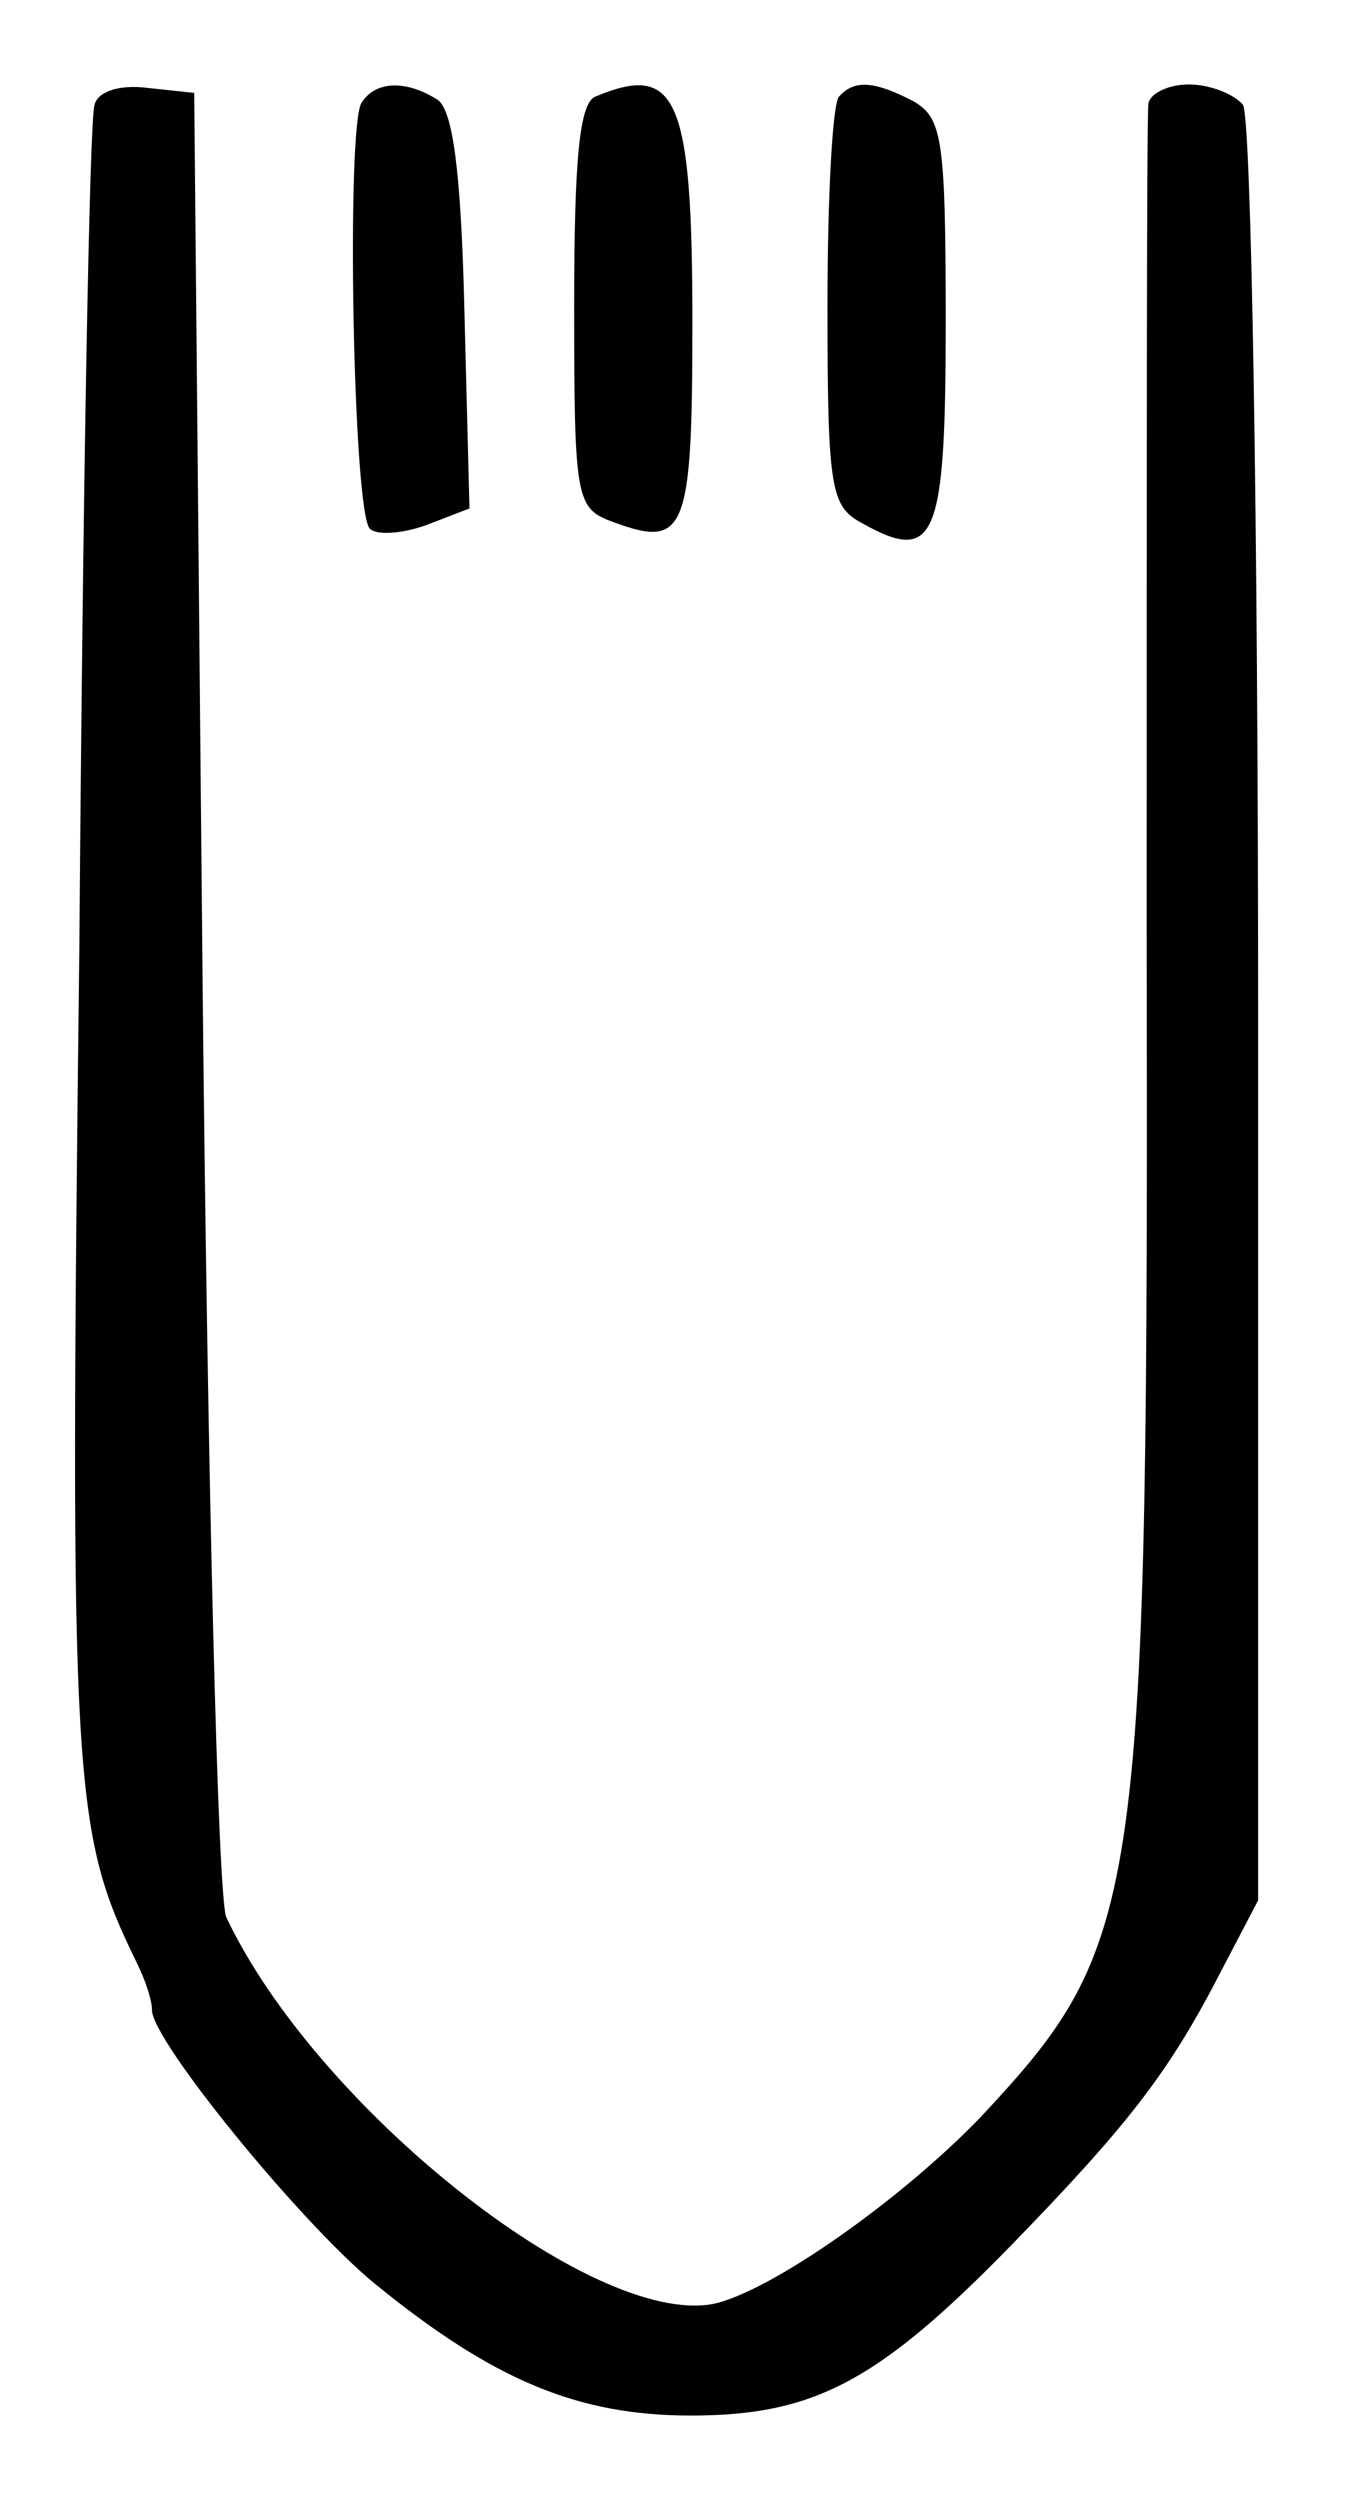 <?xml version="1.0" standalone="no"?>
<!DOCTYPE svg PUBLIC "-//W3C//DTD SVG 20010904//EN"
 "http://www.w3.org/TR/2001/REC-SVG-20010904/DTD/svg10.dtd">
<svg version="1.0" xmlns="http://www.w3.org/2000/svg"
 width="80pt" height="148pt" viewBox="0 0 80 148"
 preserveAspectRatio="xMidYMid meet">
<g transform="translate(0,148) scale(0.1,-0.1)"
fill="#000000" stroke="none">
<path d="M56 1418 c-3 -7 -7 -231 -9 -498 -6 -500 -4 -524 34 -602 5 -10 9
-22 9 -28 0 -18 88 -126 132 -162 70 -57 120 -78 187 -78 73 0 111 20 190 101
69 71 93 102 123 160 l23 44 0 525 c0 289 -4 531 -9 538 -5 6 -19 12 -32 12
-13 0 -24 -6 -24 -12 -1 -7 -1 -226 -1 -487 1 -580 -2 -601 -98 -704 -47 -49
-125 -104 -159 -111 -72 -13 -235 117 -288 229 -5 11 -11 256 -14 550 l-5 530
-28 3 c-16 2 -29 -2 -31 -10z"/>
<path d="M214 1419 c-9 -15 -5 -242 5 -252 4 -4 19 -3 33 2 l26 10 -3 117 c-2
84 -7 119 -16 125 -19 12 -37 11 -45 -2z"/>
<path d="M353 1423 c-10 -3 -13 -38 -13 -124 0 -115 1 -120 23 -128 43 -16 47
-6 47 118 0 133 -9 154 -57 134z"/>
<path d="M497 1423 c-4 -3 -7 -59 -7 -124 0 -110 2 -119 21 -129 43 -24 49 -9
49 119 0 109 -2 121 -19 131 -23 12 -35 13 -44 3z"/>
</g>
</svg>
